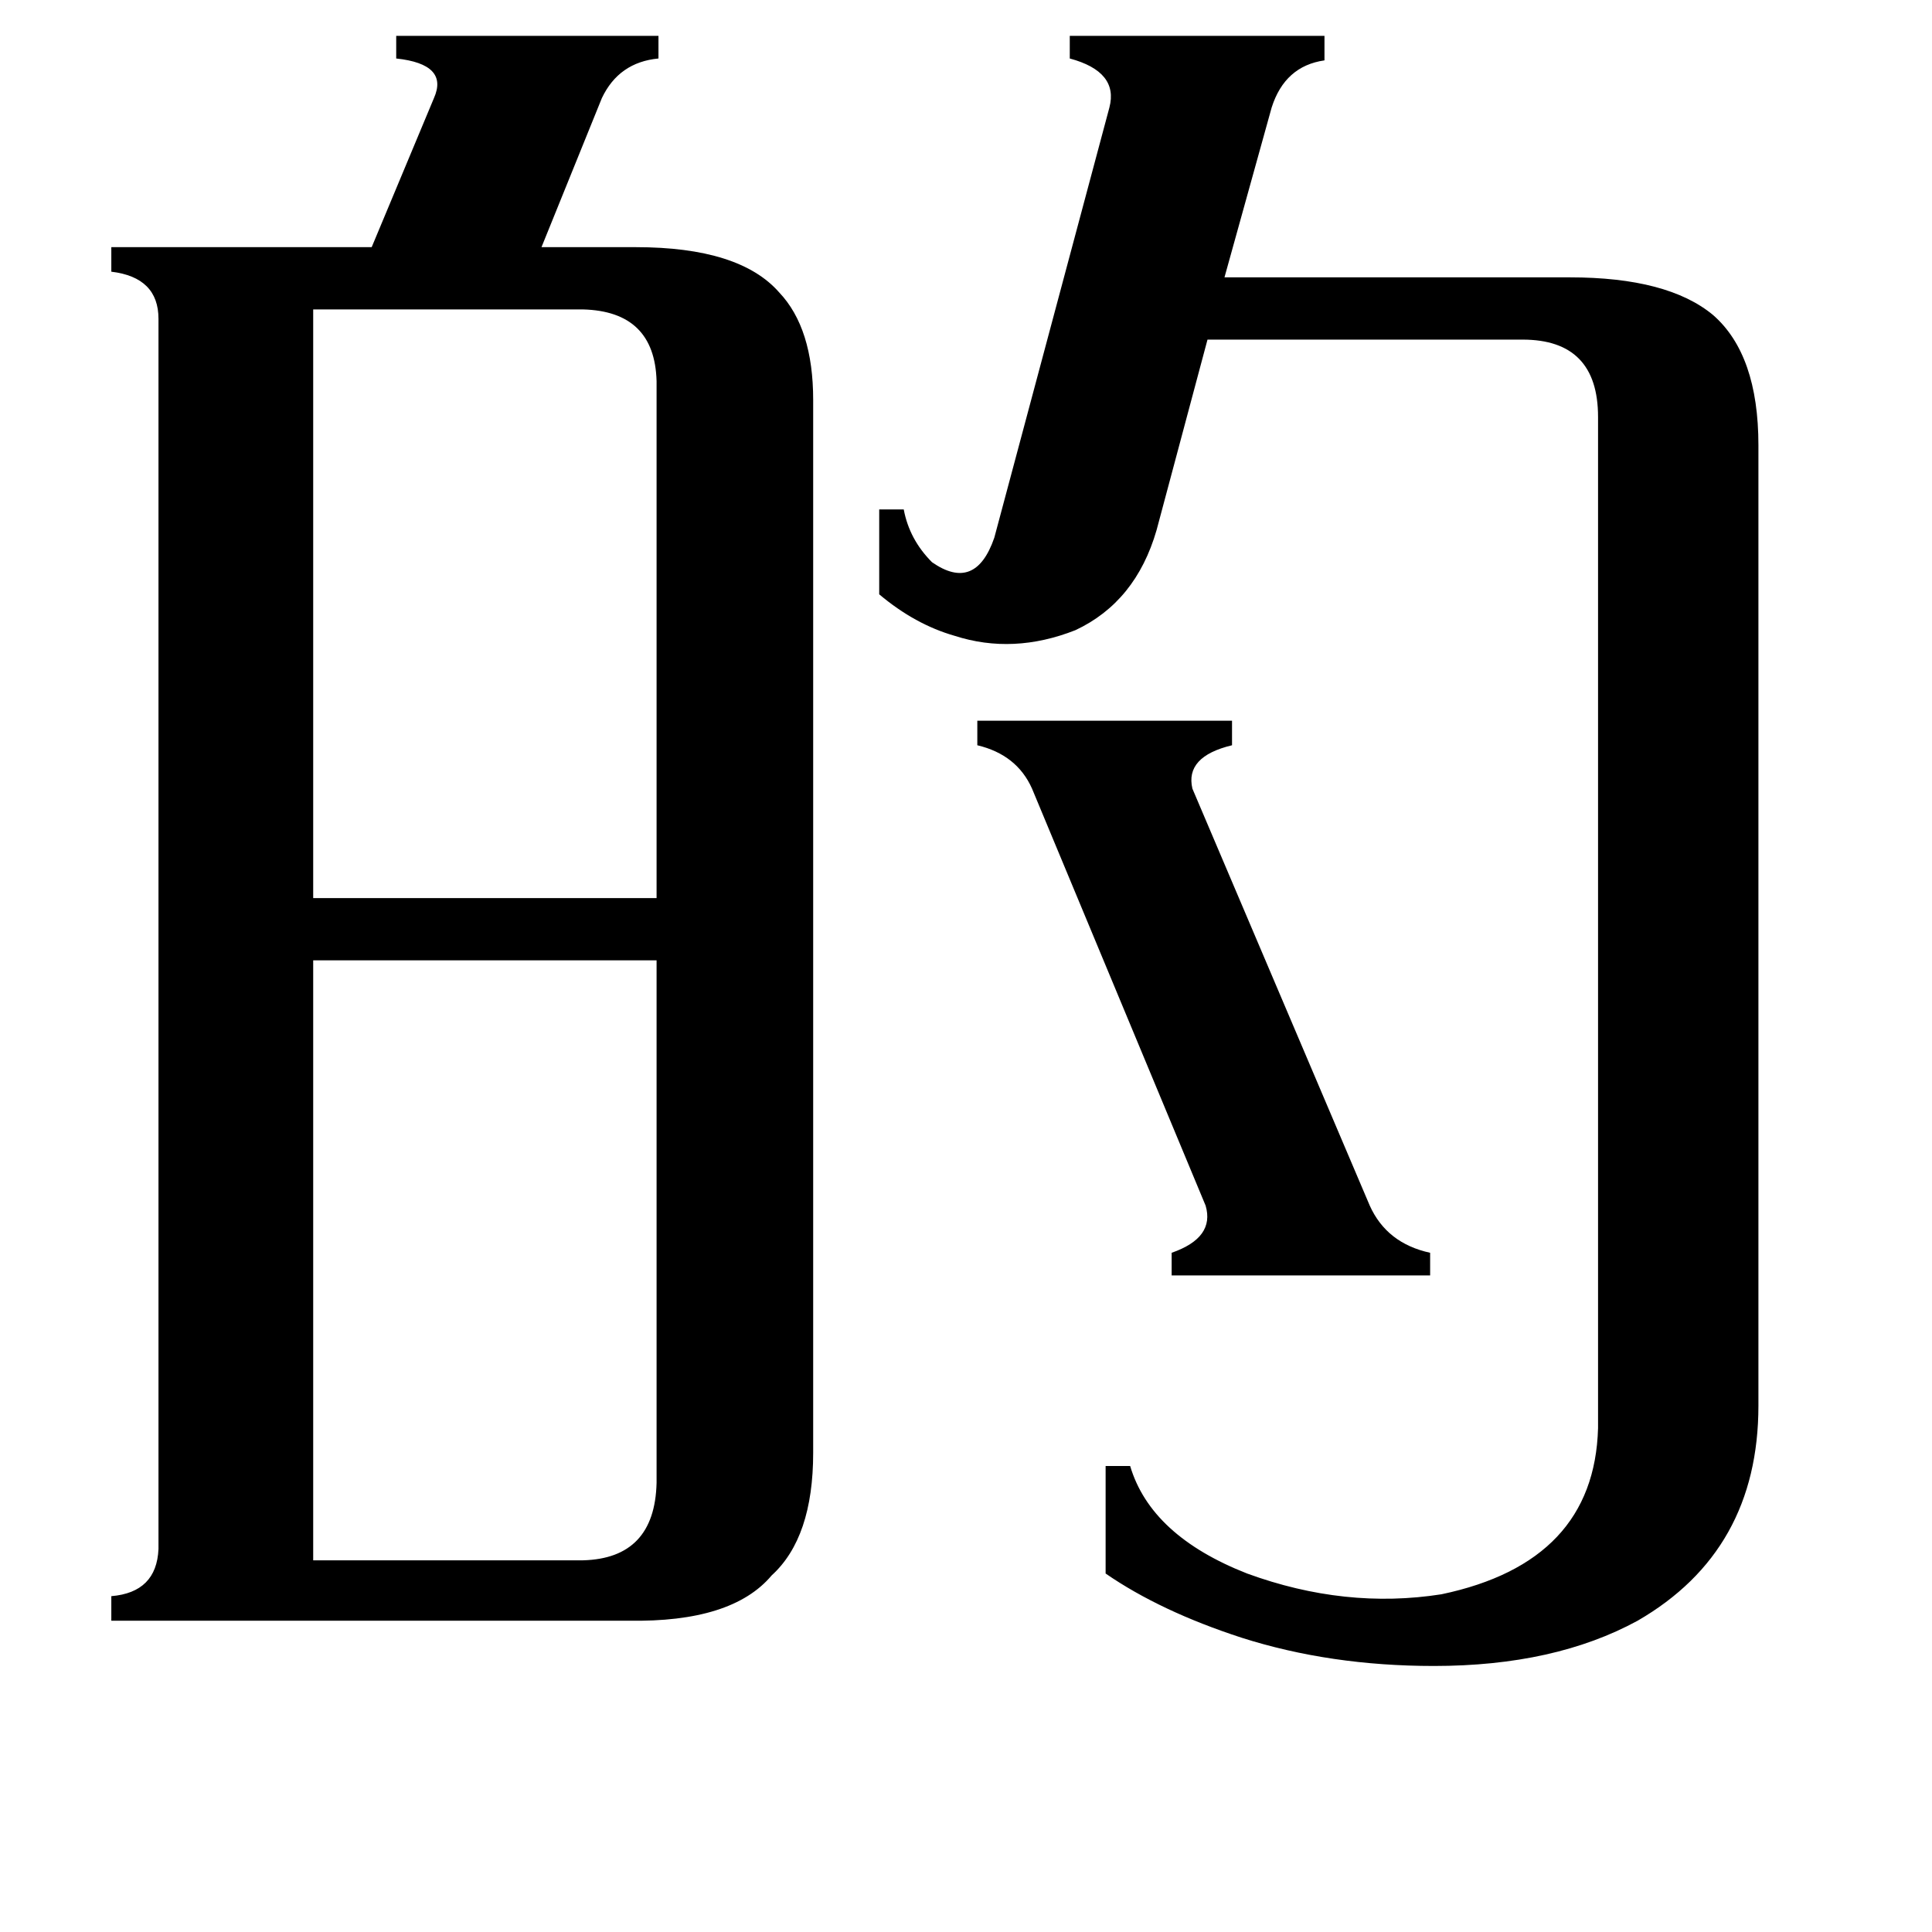 <svg xmlns="http://www.w3.org/2000/svg" viewBox="0 -800 1024 1024">
	<path fill="#000000" d="M518 -418H653V-405Q628 -399 632 -382L726 -161Q735 -141 758 -136V-124H621V-136Q644 -144 639 -161L547 -382Q539 -400 518 -405ZM166 -636V-324H348V-598Q347 -635 309 -636ZM166 27H309Q347 26 348 -14V-291H166ZM847 -579Q847 -620 807 -620H640L613 -519Q602 -481 570 -466Q537 -453 506 -463Q485 -469 466 -485V-530H479Q482 -514 494 -502Q517 -486 527 -515L588 -743Q593 -762 567 -769V-781H702V-768Q681 -765 674 -743L649 -653H832Q884 -653 908 -633Q932 -612 932 -564V-55Q932 22 868 59Q824 83 760 83Q705 83 658 68Q615 54 586 34V-23H599Q610 14 661 34Q713 53 764 45Q845 28 847 -43ZM84 -631Q84 -653 59 -656V-669H197L230 -748Q238 -766 210 -769V-781H349V-769Q328 -767 319 -748L287 -669H337Q392 -669 413 -645Q431 -626 431 -588V-30Q431 15 409 35Q388 60 333 59H59V46Q83 44 84 21Z"/>
</svg>